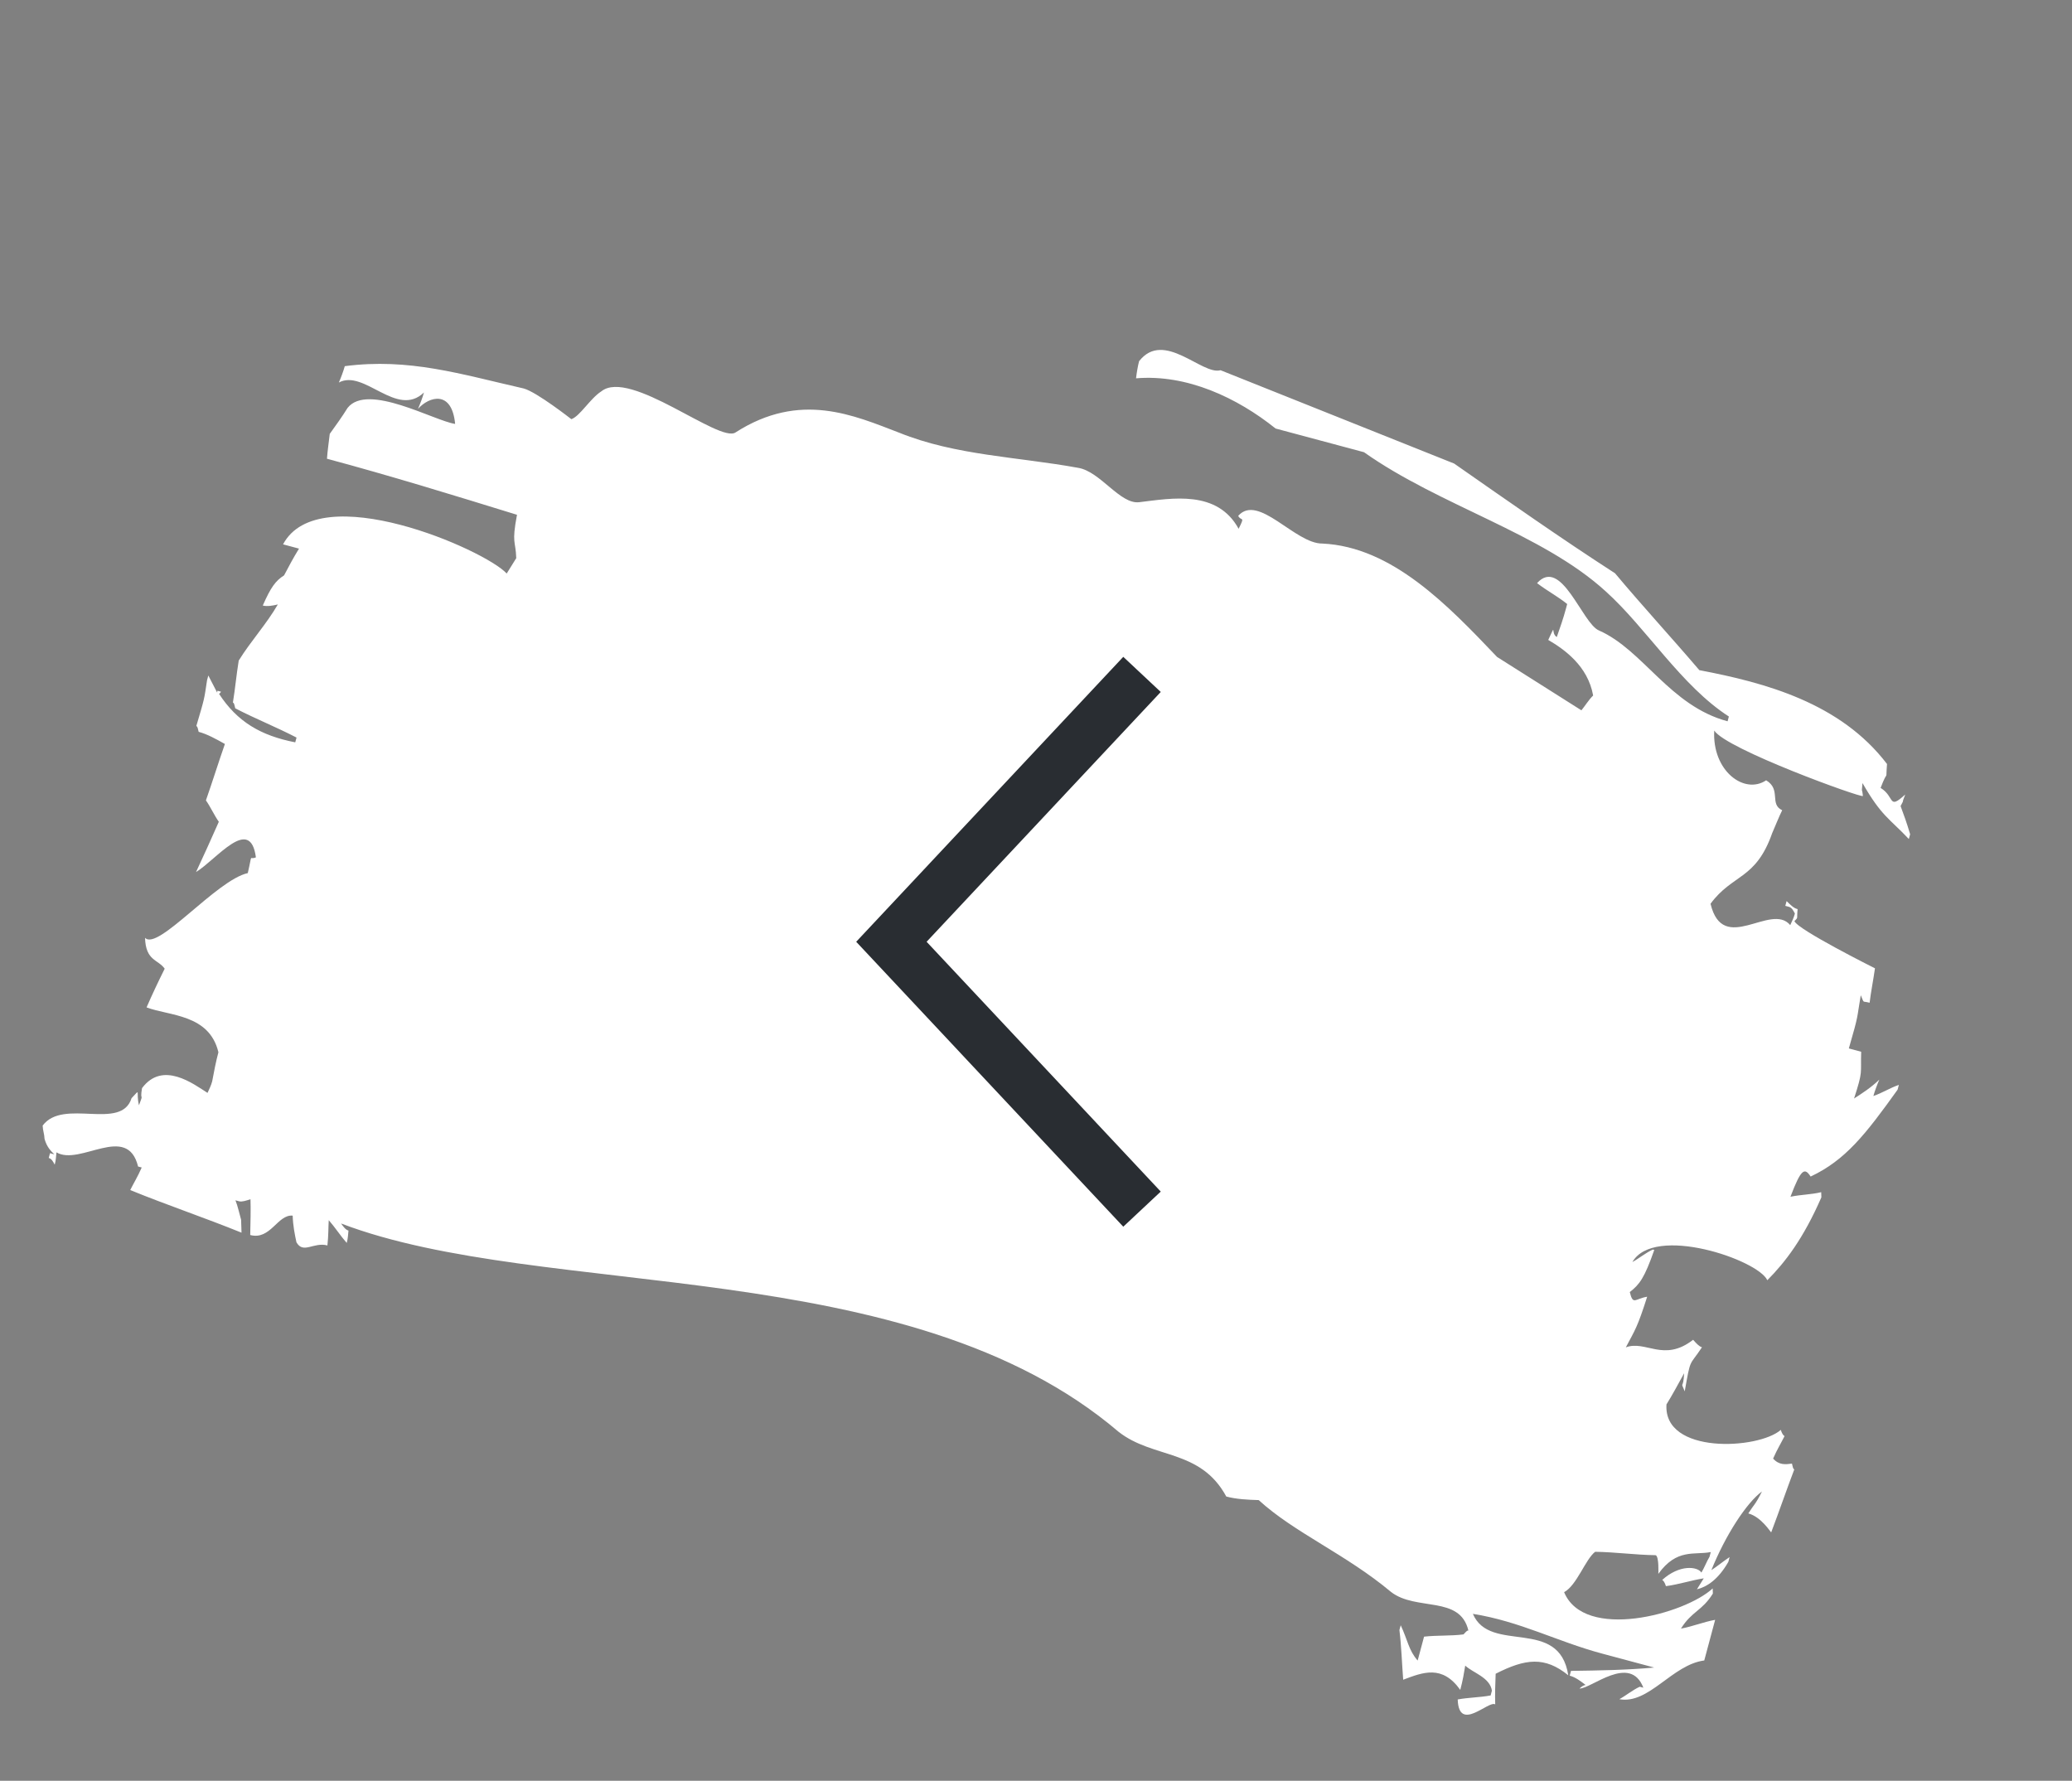 <svg width="121" height="104" viewBox="0 0 121 104" fill="none" xmlns="http://www.w3.org/2000/svg">
<rect x="0" y="0" width="121" height="104" fill="#808080" stroke="none"/>
<path fill-rule="evenodd" clip-rule="evenodd" d="M7.683 64.134C8.251 63.538 7.922 63.749 8.116 64.549C8.425 63.734 8.153 64.409 8.293 63.549C9.499 61.927 11.305 63.309 12.119 63.826C12.236 63.558 12.316 63.43 12.391 63.151C12.498 62.581 12.605 62.011 12.755 61.453C12.221 59.215 9.876 59.335 8.559 58.832C8.91 58.029 9.224 57.365 9.618 56.572C9.222 56.017 8.513 56.127 8.469 54.768C9.208 55.565 12.638 51.396 14.47 50.989C14.765 49.722 14.53 50.257 14.944 50.069C14.611 47.586 12.641 50.2 11.448 50.928C11.879 49.996 12.31 49.064 12.779 47.992C12.515 47.623 12.289 47.113 12.025 46.743C12.409 45.649 12.751 44.543 13.134 43.449C12.622 43.162 12.109 42.875 11.601 42.739C11.554 42.577 11.549 42.426 11.464 42.403C11.956 40.739 11.918 40.879 12.091 39.728C12.128 39.588 12.165 39.449 12.165 39.449C12.344 39.796 12.524 40.143 12.703 40.49C12.703 40.49 12.66 40.479 12.698 40.34C12.782 40.362 12.825 40.374 12.909 40.396C12.829 40.525 12.787 40.513 12.787 40.513C13.847 42.144 15.216 42.959 17.242 43.353C17.279 43.213 17.317 43.074 17.317 43.074C16.122 42.454 14.932 41.986 13.738 41.366C13.691 41.204 13.686 41.053 13.601 41.031C13.741 40.17 13.801 39.438 13.941 38.578C14.658 37.423 15.55 36.465 16.225 35.3C15.934 35.371 15.6 35.431 15.346 35.363C15.815 34.292 16.096 33.918 16.589 33.602C16.866 33.077 17.143 32.553 17.462 32.04C17.165 31.96 16.869 31.881 16.53 31.79C18.626 27.863 28.328 32.108 29.59 33.494C29.749 33.237 29.988 32.852 30.148 32.596C30.113 31.539 29.869 31.773 30.191 30.064C26.505 28.927 22.818 27.789 19.095 26.791C19.122 26.35 19.192 25.92 19.257 25.338C19.618 24.837 19.98 24.335 20.298 23.822C21.467 22.339 25.357 24.579 26.579 24.757C26.388 22.76 25.059 23.152 24.411 23.877C24.528 23.609 24.683 23.201 24.758 22.922C23.171 24.442 21.273 21.539 19.789 22.339C19.906 22.071 20.06 21.663 20.135 21.384C23.895 20.895 26.904 21.851 30.581 22.687C31.342 22.891 33.365 24.48 33.365 24.48C33.863 24.314 34.459 23.277 35.116 22.855C36.792 21.508 42.011 25.899 42.955 25.254C46.735 22.826 49.886 24.268 52.519 25.273C55.792 26.599 59.444 26.68 62.947 27.319C64.254 27.52 65.408 29.475 66.536 29.328C68.458 29.095 71.084 28.602 72.333 30.882C72.727 30.089 72.487 30.474 72.308 30.127C73.482 28.795 75.634 31.766 77.227 31.744C81.302 31.938 84.559 35.355 87.426 38.367C89.053 39.402 90.723 40.448 92.351 41.483C92.553 41.237 92.792 40.852 93.036 40.619C92.728 38.89 91.354 37.924 90.414 37.372C90.924 36.312 90.526 36.953 90.912 37.206C91.103 36.659 91.296 36.112 91.445 35.554C91.483 35.414 91.52 35.275 91.52 35.275C90.96 34.825 90.363 34.516 89.76 34.055C91.178 32.489 92.396 36.407 93.374 36.819C95.97 37.963 97.502 41.217 100.887 42.124C100.925 41.984 100.962 41.845 100.962 41.845C98.177 40.051 96.137 36.661 93.761 34.528C90.043 31.138 84.076 29.539 79.654 26.409C77.919 25.944 76.184 25.479 74.492 25.026C72.252 23.229 69.312 21.843 66.342 22.094C66.375 21.804 66.445 21.373 66.52 21.094C67.969 19.238 70.196 21.93 71.277 21.621C75.782 23.426 80.329 25.243 84.919 27.072C88.052 29.258 91.143 31.433 94.314 33.48C95.929 35.408 97.581 37.198 99.238 39.138C103.079 39.868 107.48 41.047 110.197 44.618C110.109 45.792 110.286 44.792 109.823 46.014C110.679 46.543 110.243 47.324 111.261 46.4C110.99 47.075 111.266 46.551 110.99 47.075C111.174 47.573 111.358 48.072 111.547 48.721C111.509 48.86 111.472 49 111.472 49C110.342 47.8 109.877 47.675 108.765 45.731C108.705 46.463 108.727 45.87 108.789 46.486C108.71 46.614 100.772 43.739 100.108 42.663C99.975 45.022 101.866 46.426 103.139 45.57C104.037 46.11 103.31 46.963 104.076 47.318C103.879 47.714 103.725 48.121 103.491 48.657C102.531 51.392 101.177 51.03 99.891 52.78C100.619 55.818 103.412 52.676 104.546 54.027C104.663 53.759 104.743 53.631 104.818 53.352C104.728 53.178 104.639 53.005 104.469 52.959C104.385 52.937 104.343 52.925 104.258 52.903C104.295 52.763 104.333 52.623 104.333 52.623C104.549 52.831 104.723 53.027 104.977 53.095C104.912 53.676 105.034 53.559 104.79 53.793C104.974 54.292 109.494 56.55 109.494 56.55C109.392 57.271 109.247 57.98 109.182 58.561C108.716 58.437 108.891 58.633 108.664 58.123C108.417 59.553 108.572 59.146 107.968 61.229C108.222 61.297 108.434 61.353 108.688 61.422C108.647 62.757 108.807 62.501 108.273 64.153C108.766 63.837 109.259 63.52 109.747 63.052C109.63 63.32 109.476 63.727 109.401 64.007C109.899 63.841 110.392 63.524 110.89 63.358C110.853 63.498 110.815 63.638 110.815 63.638C108.929 66.274 107.761 67.757 105.737 68.711C105.383 68.167 105.177 68.261 104.559 69.891C105.184 69.76 105.771 69.767 106.354 69.624C106.359 69.775 106.364 69.926 106.364 69.926C105.309 72.337 104.263 73.703 103.207 74.766C102.665 73.574 96.599 71.499 95.328 73.703C95.699 73.503 96.108 73.163 96.521 72.975C96.564 72.986 96.606 72.998 96.606 72.998C96.03 74.639 95.748 75.012 95.176 75.457C95.37 76.257 95.482 75.839 96.191 75.73C95.62 77.522 95.498 77.639 94.945 78.687C96.105 78.25 97.155 79.579 98.874 78.244C99.048 78.44 99.222 78.636 99.391 78.682C98.632 79.825 98.739 79.255 98.384 81.255C98.111 80.583 98.3 81.232 98.35 80.198C97.994 80.851 97.637 81.504 97.319 82.017C97.121 84.956 102.69 84.653 103.995 83.506C104.042 83.669 104.131 83.842 104.216 83.865C104.019 84.261 103.78 84.646 103.546 85.182C103.894 85.574 104.27 85.525 104.646 85.476C104.693 85.639 104.698 85.79 104.783 85.812C104.319 87.035 103.898 88.269 103.434 89.491C103.392 89.48 102.86 88.589 102.098 88.385C102.417 87.872 102.501 87.894 102.895 87.102C101.994 87.758 100.755 89.671 99.94 91.697C100.269 91.486 100.678 91.147 101.006 90.935C100.969 91.075 100.931 91.215 100.931 91.215C100.336 92.252 99.679 92.674 99.096 92.817C99.255 92.561 99.335 92.433 99.495 92.176C98.785 92.285 98.038 92.534 97.286 92.632C97.239 92.47 97.149 92.296 97.065 92.273C98.083 91.349 99.136 91.482 99.358 91.84C99.517 91.584 99.672 91.176 99.831 90.92C99.869 90.78 99.906 90.641 99.906 90.641C98.948 90.832 97.927 90.409 96.843 91.915C96.843 91.915 96.894 90.881 96.682 90.824C95.507 90.808 94.327 90.642 93.152 90.626C92.579 91.071 92.083 92.584 91.341 92.984C92.525 95.845 98.388 94.274 100.017 92.765C100.022 92.916 100.027 93.067 100.027 93.067C99.389 94.093 98.802 94.085 98.164 95.112C98.831 94.991 99.493 94.72 100.161 94.599C99.936 95.437 99.749 96.135 99.525 96.972C97.645 97.217 96.295 99.548 94.565 99.234C94.936 99.035 95.344 98.695 95.757 98.507C95.842 98.529 95.884 98.541 95.969 98.563C95.191 96.559 92.909 98.641 92.237 98.611C92.359 98.494 92.524 98.388 92.608 98.411C92.307 98.181 92.006 97.95 91.667 97.86C91.705 97.72 91.742 97.581 91.742 97.581C93.335 97.558 94.929 97.537 96.602 97.386C95.586 97.114 94.571 96.842 93.555 96.57C90.931 95.867 88.796 94.696 86.013 94.25C87.013 96.612 91.052 94.403 91.583 97.837C90.204 96.719 89.076 96.866 87.343 97.748C87.321 98.341 87.298 98.933 87.317 99.537C86.932 99.284 85.191 101.212 85.127 99.249C85.794 99.129 86.382 99.137 87.049 99.016C87.086 98.877 87.124 98.737 87.124 98.737C87.014 97.96 85.999 97.688 85.566 97.272C85.496 97.702 85.426 98.132 85.276 98.691C84.222 97.211 83.104 97.66 81.943 98.097C81.872 97.18 81.837 96.124 81.723 95.195C81.761 95.055 81.798 94.916 81.798 94.916C82.203 95.773 82.265 96.388 82.788 96.977C82.9 96.558 83.012 96.139 83.162 95.581C83.956 95.494 84.713 95.547 85.465 95.45C85.587 95.333 85.666 95.204 85.751 95.227C85.264 93.151 82.695 94.109 81.231 92.969C78.601 90.767 75.582 89.51 73.506 87.607C72.877 87.588 72.204 87.557 71.612 87.398C70.095 84.598 67.346 85.208 65.323 83.618C53.027 73.141 31.768 75.974 19.918 71.452C20.049 71.637 20.181 71.822 20.351 71.867C20.318 72.158 20.323 72.309 20.248 72.588C19.9 72.195 19.547 71.652 19.198 71.259C19.171 71.701 19.185 72.154 19.12 72.735C18.316 72.519 17.711 73.255 17.311 72.549C17.211 72.074 17.112 71.598 17.092 70.994C16.209 70.907 15.797 72.443 14.612 72.125C14.63 71.382 14.648 70.639 14.628 70.035C14.379 70.118 14.13 70.201 13.961 70.155C13.876 70.133 13.834 70.121 13.749 70.099C13.886 70.434 13.985 70.91 14.08 71.235C14.09 71.536 14.095 71.687 14.104 71.989C11.937 71.109 9.731 70.369 7.605 69.5C7.802 69.104 8.042 68.719 8.276 68.183C8.191 68.16 8.149 68.149 8.064 68.126C7.436 65.564 4.666 68.114 3.297 67.298C3.265 67.588 3.27 67.739 3.195 68.019C3.105 67.845 3.016 67.671 2.846 67.626C2.884 67.486 2.921 67.347 2.921 67.347C3.006 67.37 3.091 67.392 3.175 67.415C2.959 67.207 2.742 67 2.601 66.513C2.591 66.211 2.501 66.037 2.491 65.735C3.697 64.113 7.074 66.066 7.683 64.134Z" fill="white"/>
<path d="M65.665 69.52L52.056 55L65.665 40.48" stroke="#292D32" stroke-width="3" stroke-miterlimit="10" stroke-linecap="square"/>
</svg>
